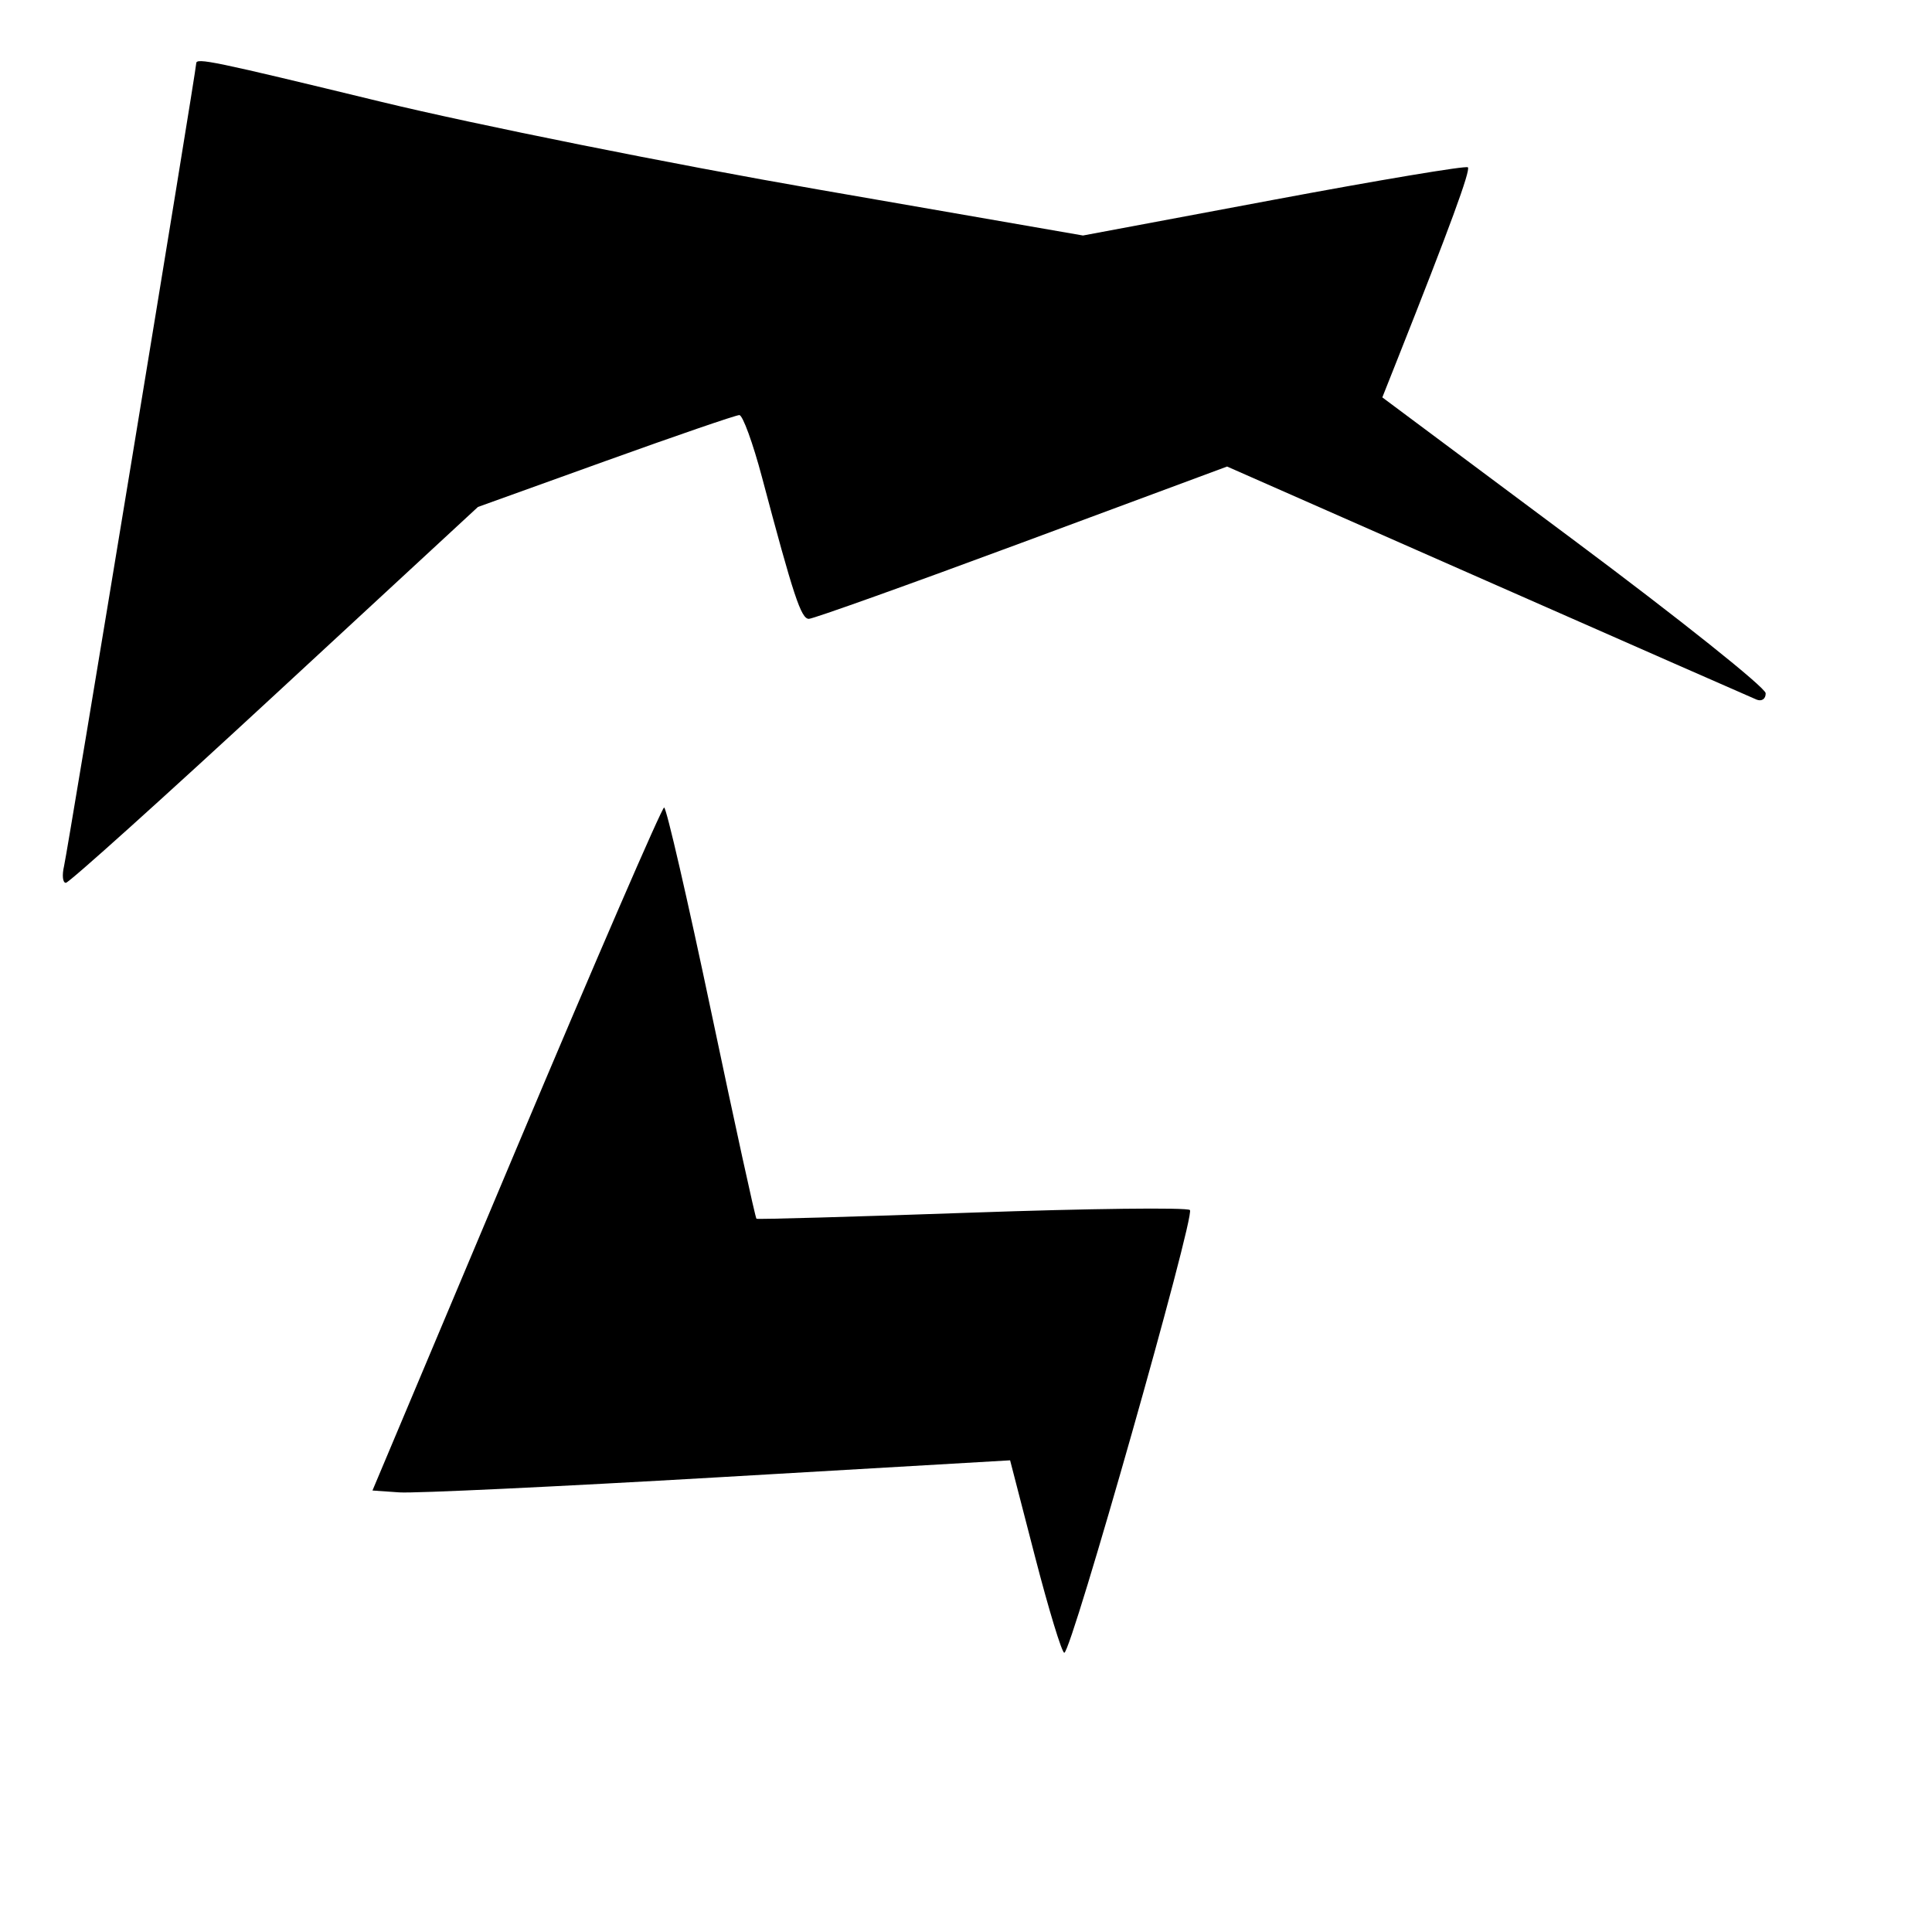 <svg xmlns="http://www.w3.org/2000/svg" width="256" height="256" viewBox="0 0 256 256" version="1.1">
	<path d="M 26 8.399 C 26 9.280, 8.978 112.659, 8.489 114.750 C 8.199 115.987, 8.308 116.990, 8.731 116.978 C 9.154 116.965, 21.611 105.755, 36.414 92.065 L 63.329 67.175 80.239 61.088 C 89.540 57.739, 97.517 55, 97.965 55 C 98.414 55, 99.767 58.712, 100.971 63.250 C 105.149 78.984, 106.147 82, 107.178 82 C 107.748 82, 120.450 77.459, 135.405 71.909 L 162.595 61.818 197.047 77 C 215.996 85.350, 232.063 92.414, 232.750 92.698 C 233.438 92.982, 233.982 92.603, 233.960 91.857 C 233.939 91.111, 222.501 81.985, 208.543 71.577 L 183.165 52.655 185.180 47.577 C 192.106 30.119, 194.883 22.550, 194.502 22.169 C 194.263 21.930, 182.690 23.865, 168.784 26.470 L 143.500 31.206 108.336 25.097 C 88.995 21.737, 62.979 16.516, 50.521 13.494 C 28.125 8.062, 26 7.620, 26 8.399 M 68.406 152.250 L 49.354 197.500 52.927 197.749 C 54.892 197.886, 73.902 196.986, 95.172 195.749 L 133.844 193.500 137.141 206.250 C 138.954 213.262, 140.702 219, 141.025 219 C 141.956 219, 158.395 161.062, 157.670 160.337 C 157.312 159.979, 144.302 160.133, 128.759 160.680 C 113.217 161.227, 100.381 161.591, 100.235 161.489 C 100.089 161.387, 97.399 149.085, 94.257 134.152 C 91.114 119.218, 88.299 107, 88 107 C 87.701 107, 78.884 127.362, 68.406 152.250 " stroke="none" fill="black" fill-rule="evenodd"/>
</svg>